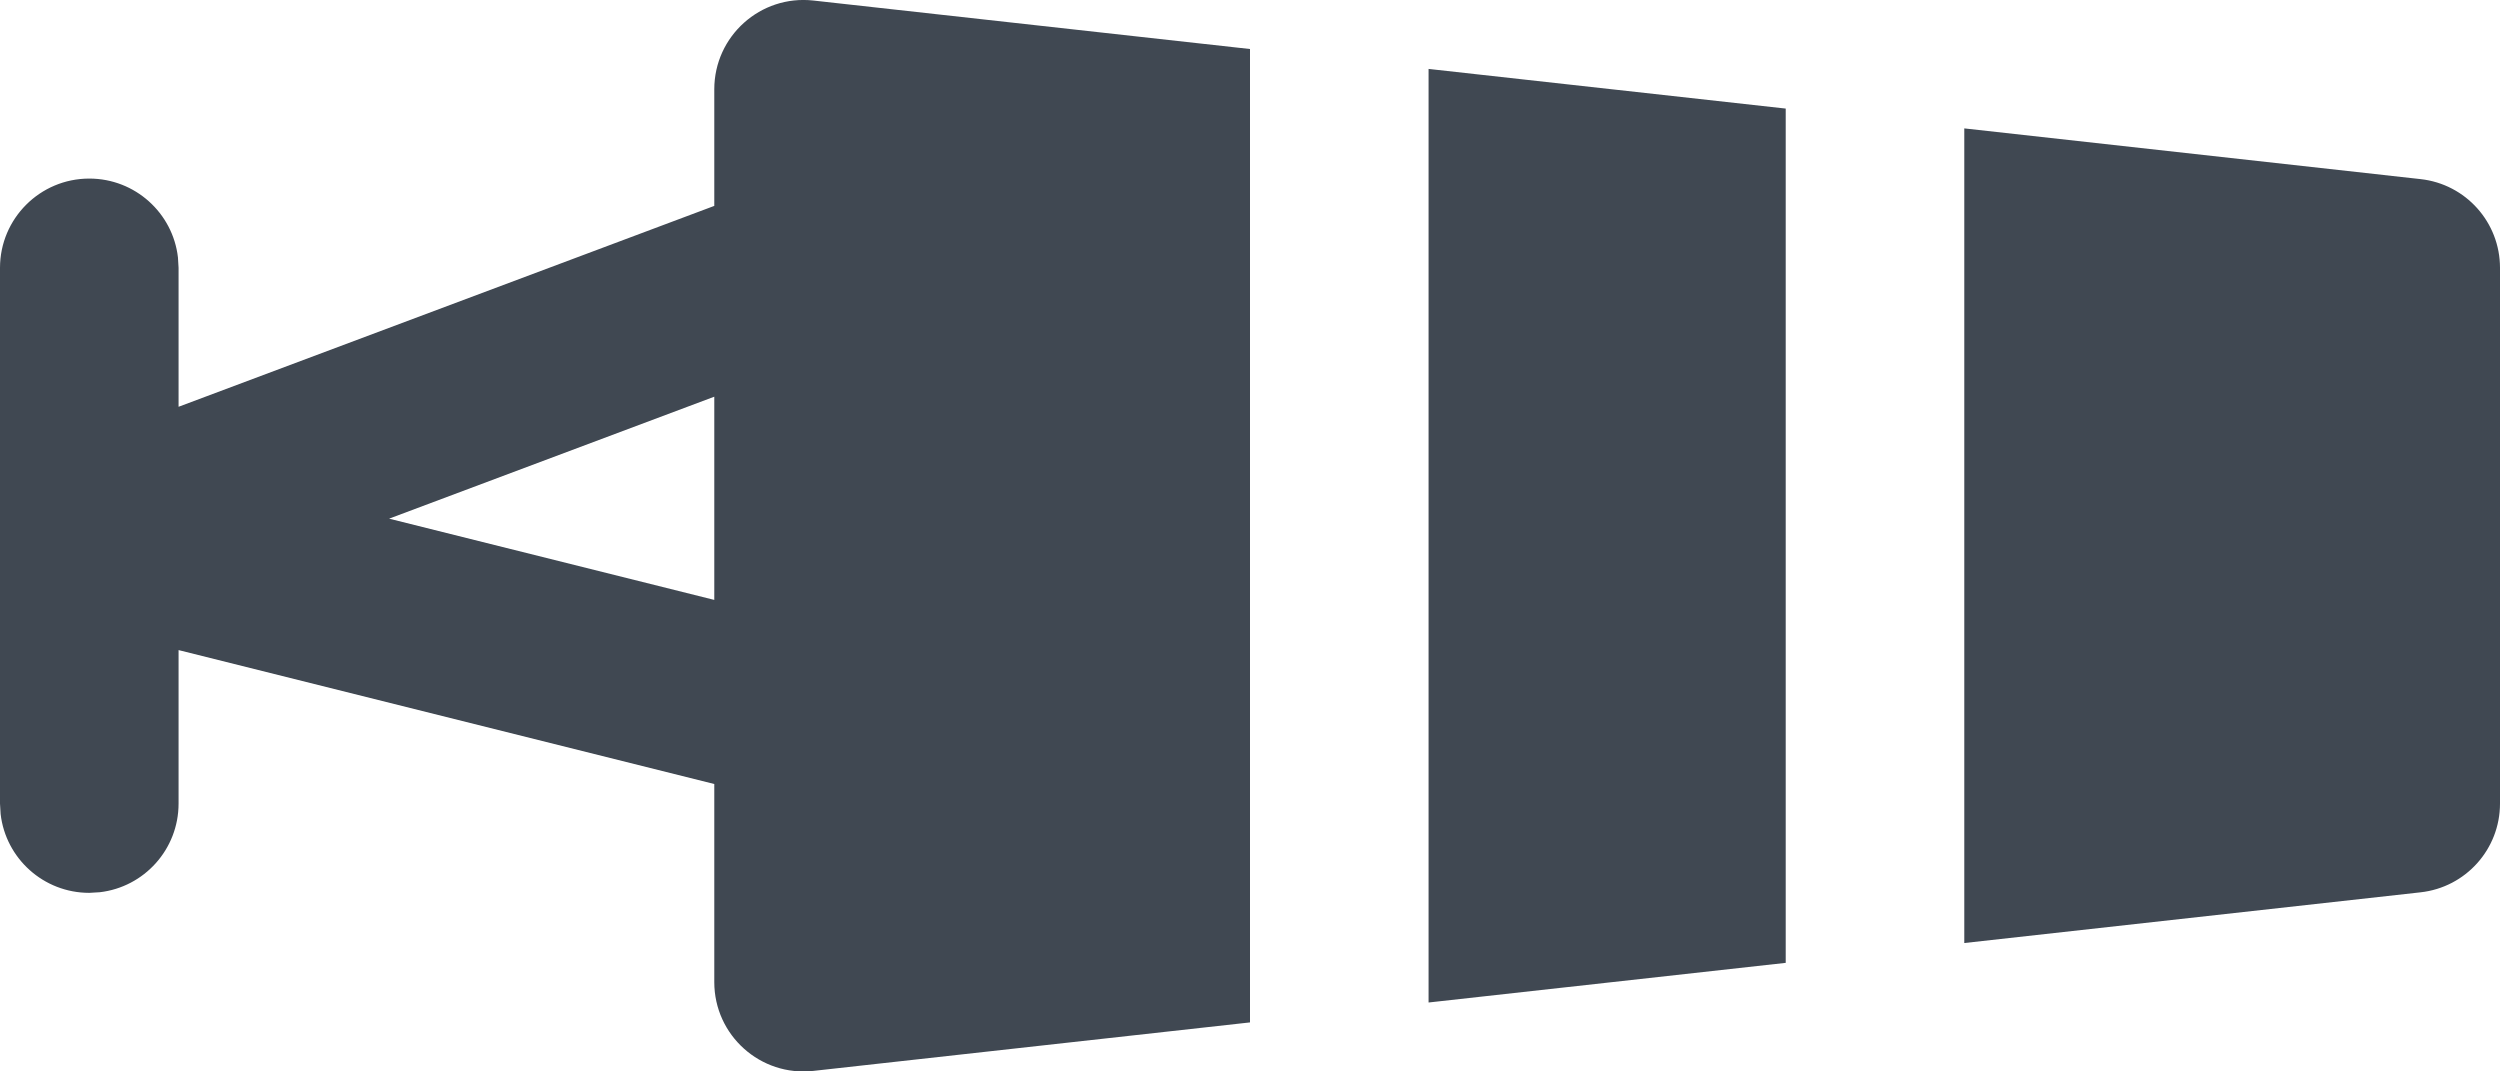 <?xml version="1.0" encoding="UTF-8"?>
<svg width="28px" height="12px" viewBox="0 0 28 12" version="1.1" xmlns="http://www.w3.org/2000/svg" xmlns:xlink="http://www.w3.org/1999/xlink">
    <!-- Generator: Sketch 58 (84663) - https://sketch.com -->
    <title>Windy-2</title>
    <desc>Created with Sketch.</desc>
    <g id="Page-1" stroke="none" stroke-width="1" fill="none" fill-rule="evenodd">
        <g id="Weather-Glyph" transform="translate(-750, -265)" fill="#404852" fill-rule="nonzero">
            <g id="Windy-2" transform="translate(748, 255)">
                <path d="M11.11,10.006 L16,10.549 L16,21.451 L11.11,21.994 C10.518,22.06 10,21.596 10,21 L10,18.781 L4,17.281 L4,19 C4,19.513 3.614,19.936 3.117,19.993 L3,20 C2.487,20 2.064,19.614 2.007,19.117 L2,19 L2,13 C2,12.448 2.448,12 3,12 C3.513,12 3.936,12.386 3.993,12.883 L4,13 L4,14.556 L10,12.306 L10,11 C10,10.404 10.518,9.94 11.11,10.006 Z M18,10.772 L22,11.216 L22,20.784 L18,21.228 L18,10.772 Z M24,11.438 L29.11,12.006 C29.617,12.062 30,12.49 30,13 L30,19 C30,19.51 29.617,19.938 29.11,19.994 L24,20.562 L24,11.438 Z M10,14.443 L6.358,15.809 L10,16.719 L10,14.443 Z" id="Shape"></path>
            </g>
        </g>
    </g>
</svg>
